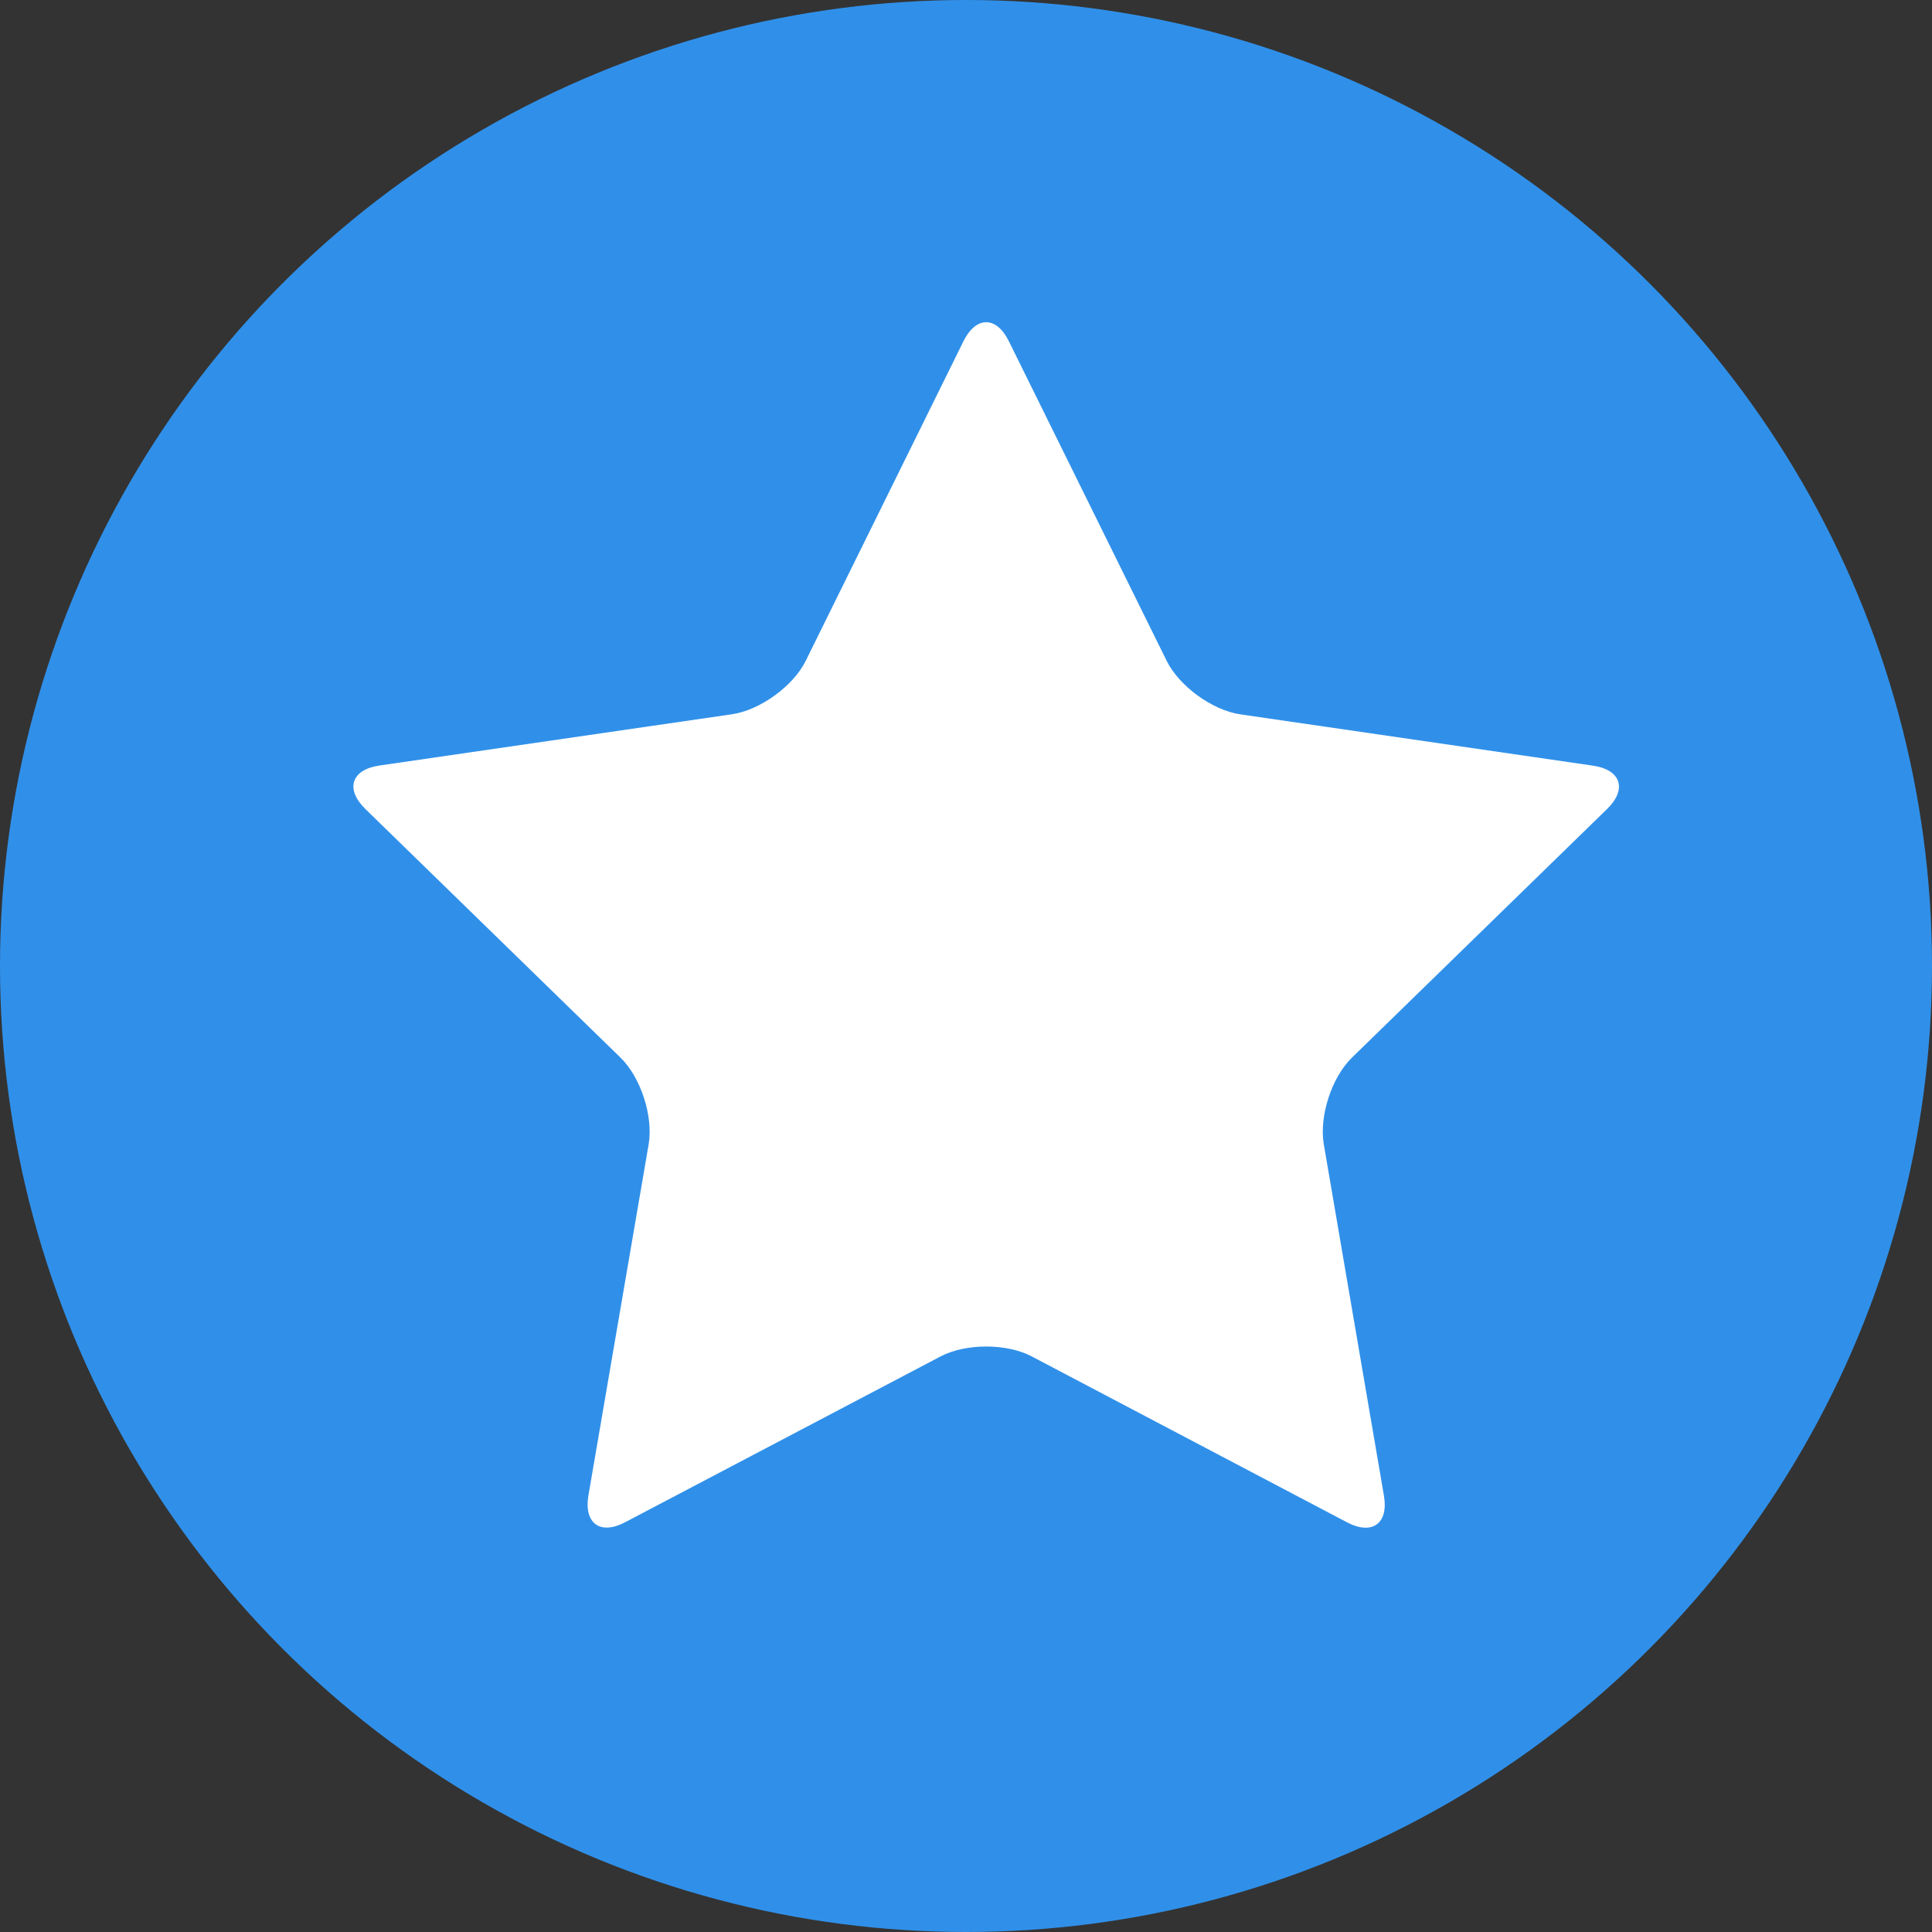 <svg width="16" height="16" viewBox="0 0 16 16" fill="none" xmlns="http://www.w3.org/2000/svg">
<rect x="0" y="0" width="16" height="16" fill="#333333" stroke="none"/>
<circle cx="8" cy="8" r="8" fill="#3090E9"/>
<path d="M7.979 2.826C8.083 2.616 8.252 2.616 8.355 2.826L9.662 5.473C9.766 5.683 10.04 5.882 10.272 5.916L13.193 6.341C13.425 6.375 13.477 6.537 13.309 6.7L11.195 8.76C11.027 8.924 10.924 9.246 10.963 9.476L11.461 12.386C11.501 12.617 11.364 12.716 11.157 12.608L8.544 11.233C8.337 11.124 7.998 11.124 7.79 11.233L5.178 12.606C4.971 12.716 4.834 12.616 4.873 12.385L5.372 9.476C5.411 9.244 5.307 8.923 5.139 8.759L3.025 6.699C2.858 6.535 2.909 6.374 3.141 6.34L6.063 5.915C6.294 5.881 6.57 5.682 6.673 5.472L7.979 2.826Z" fill="white"/>
</svg>
